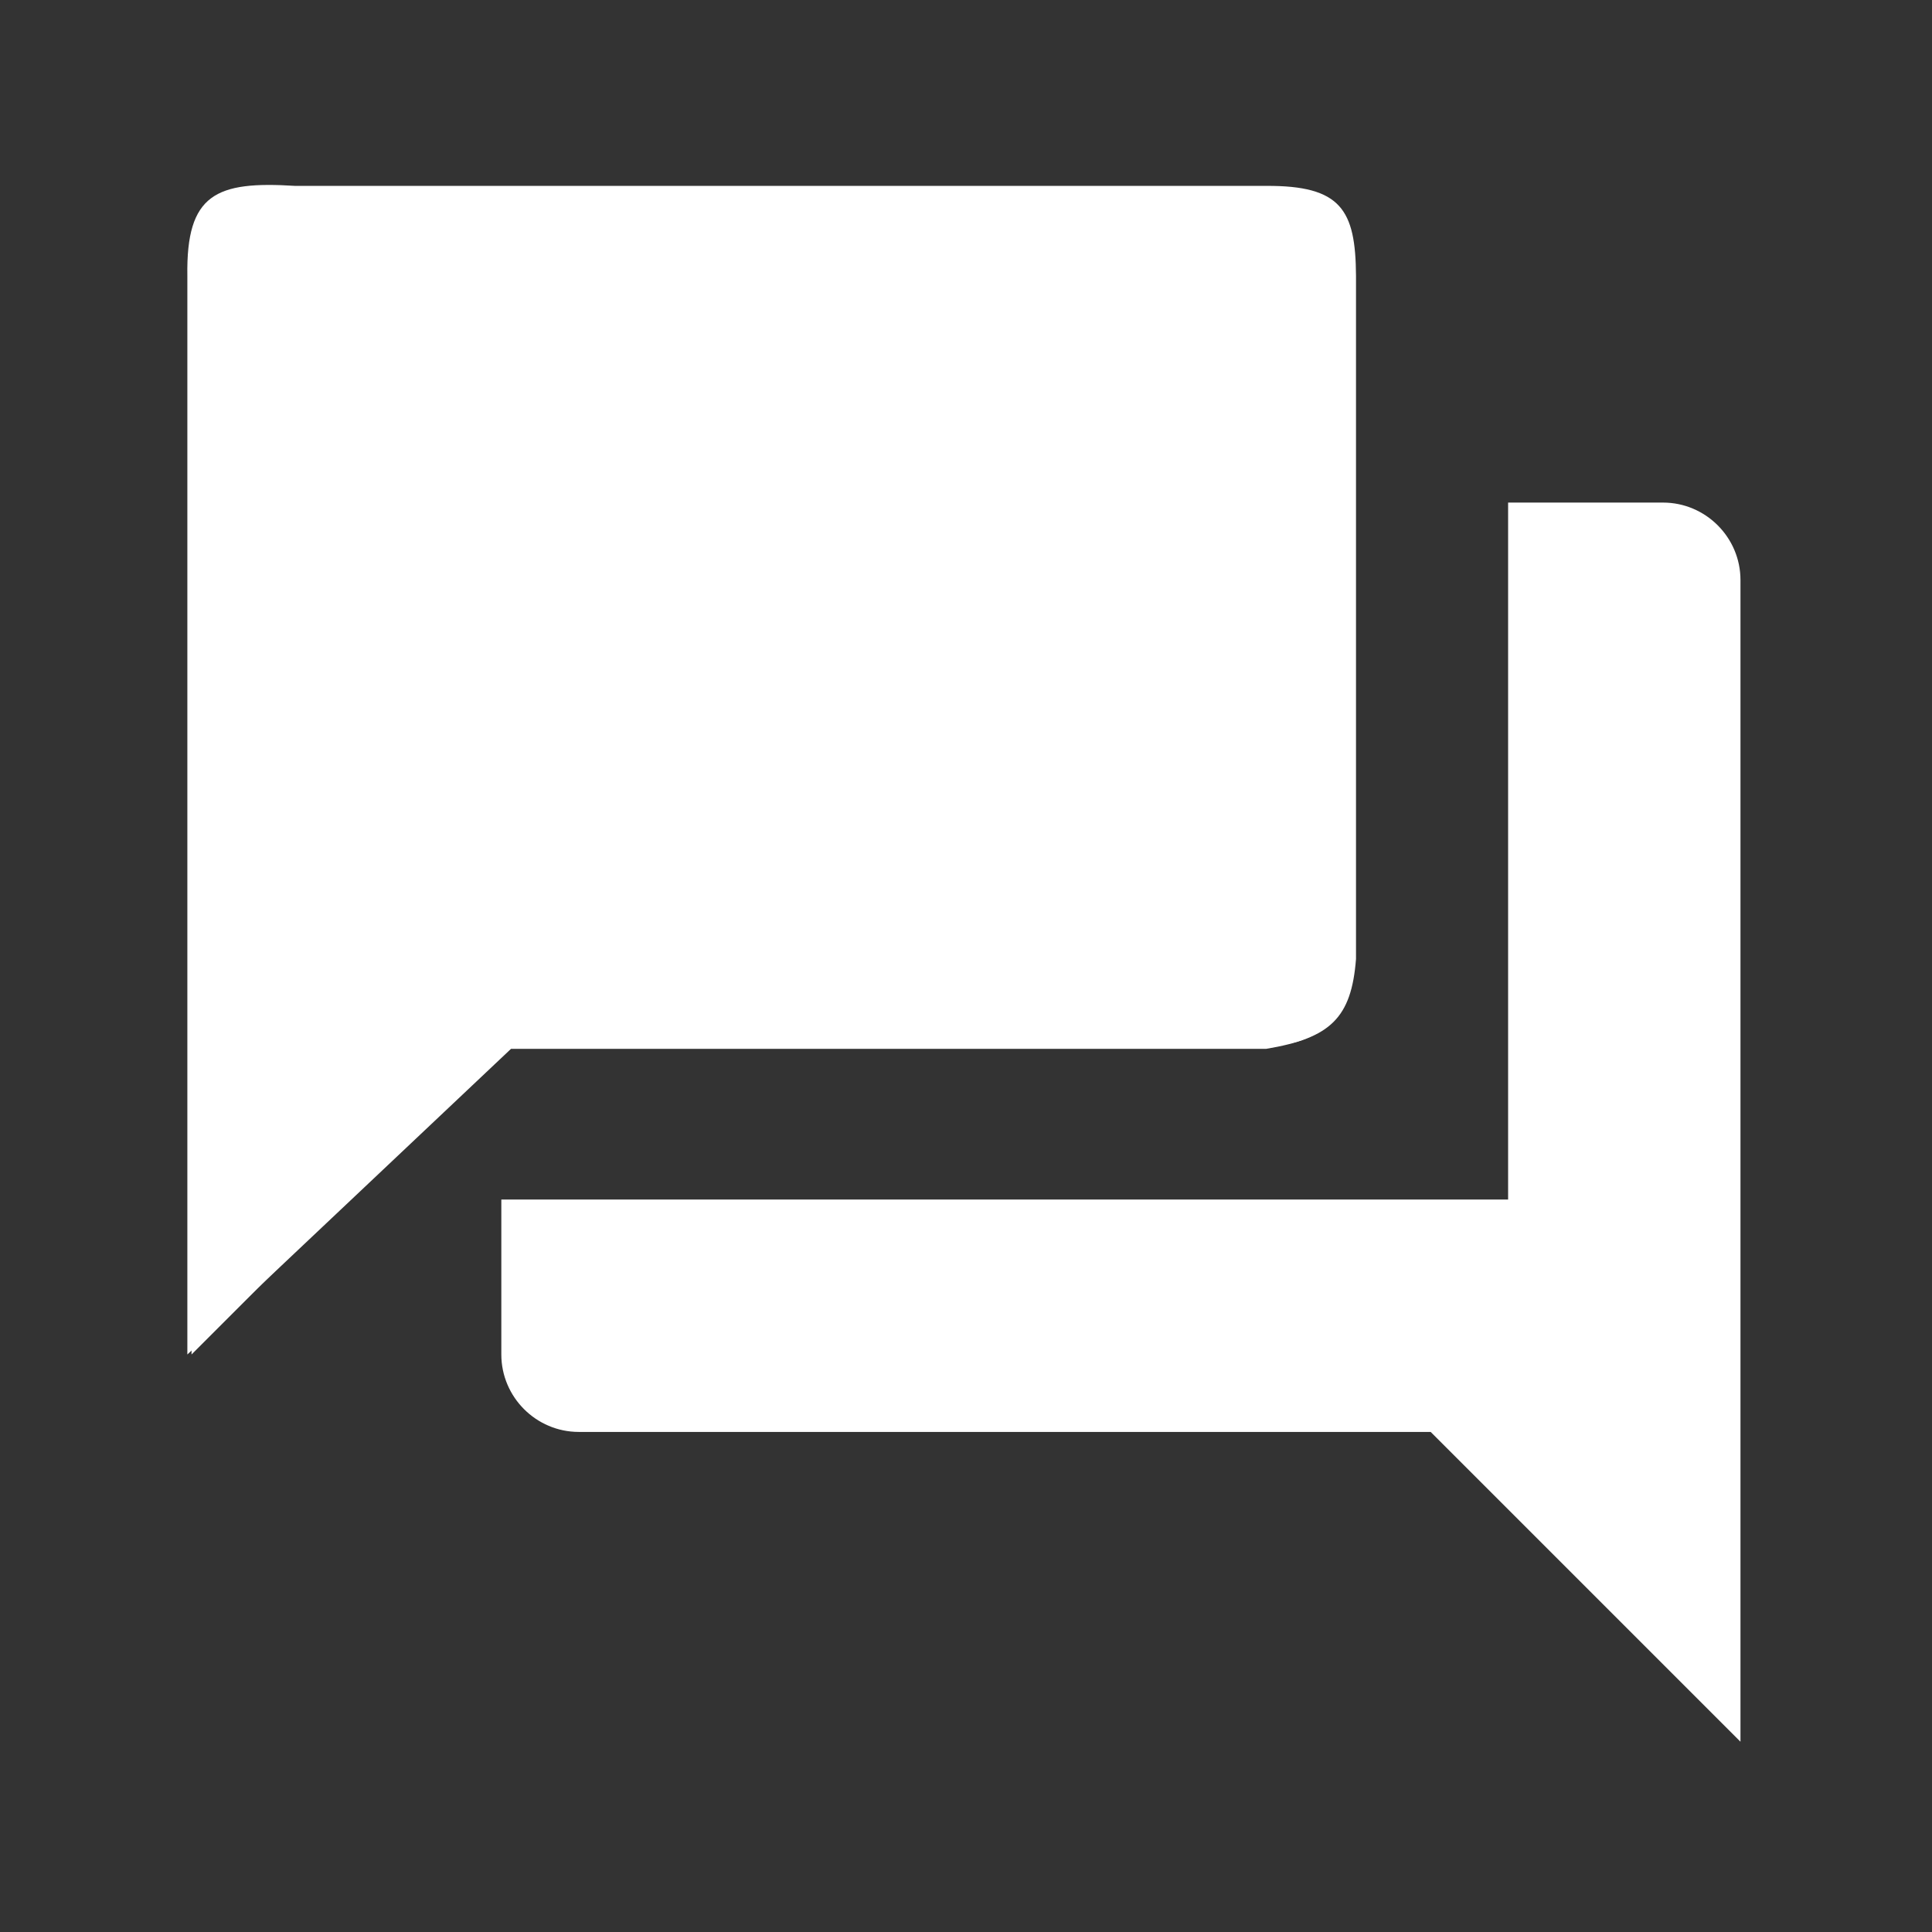 <svg width="37" height="37" viewBox="0 0 37 37" fill="none" xmlns="http://www.w3.org/2000/svg">
<rect x="0" y="0" width="37" height="37" fill="#333333" stroke="none"/>
<path d="M22.95 6.658V17.041H8.37L6.634 18.776V6.658H22.95ZM24.433 3.692H5.151C4.335 3.692 3.668 4.359 3.668 5.175V25.94L9.601 20.007H24.433C25.249 20.007 25.916 19.34 25.916 18.524V5.175C25.916 4.359 25.249 3.692 24.433 3.692ZM31.849 9.625H28.882V22.973H9.601V25.94C9.601 26.756 10.268 27.423 11.084 27.423H27.399L33.332 33.356V11.108C33.332 10.292 32.665 9.625 31.849 9.625Z" fill="white"/>
<path d="M25.969 5.281C25.961 4.017 25.682 3.552 24.247 3.56H5.654C4.138 3.464 3.564 3.712 3.588 5.281V25.94L9.786 20.087H24.247C25.479 19.881 25.882 19.494 25.969 18.365V5.281Z" fill="white"/>
</svg>
